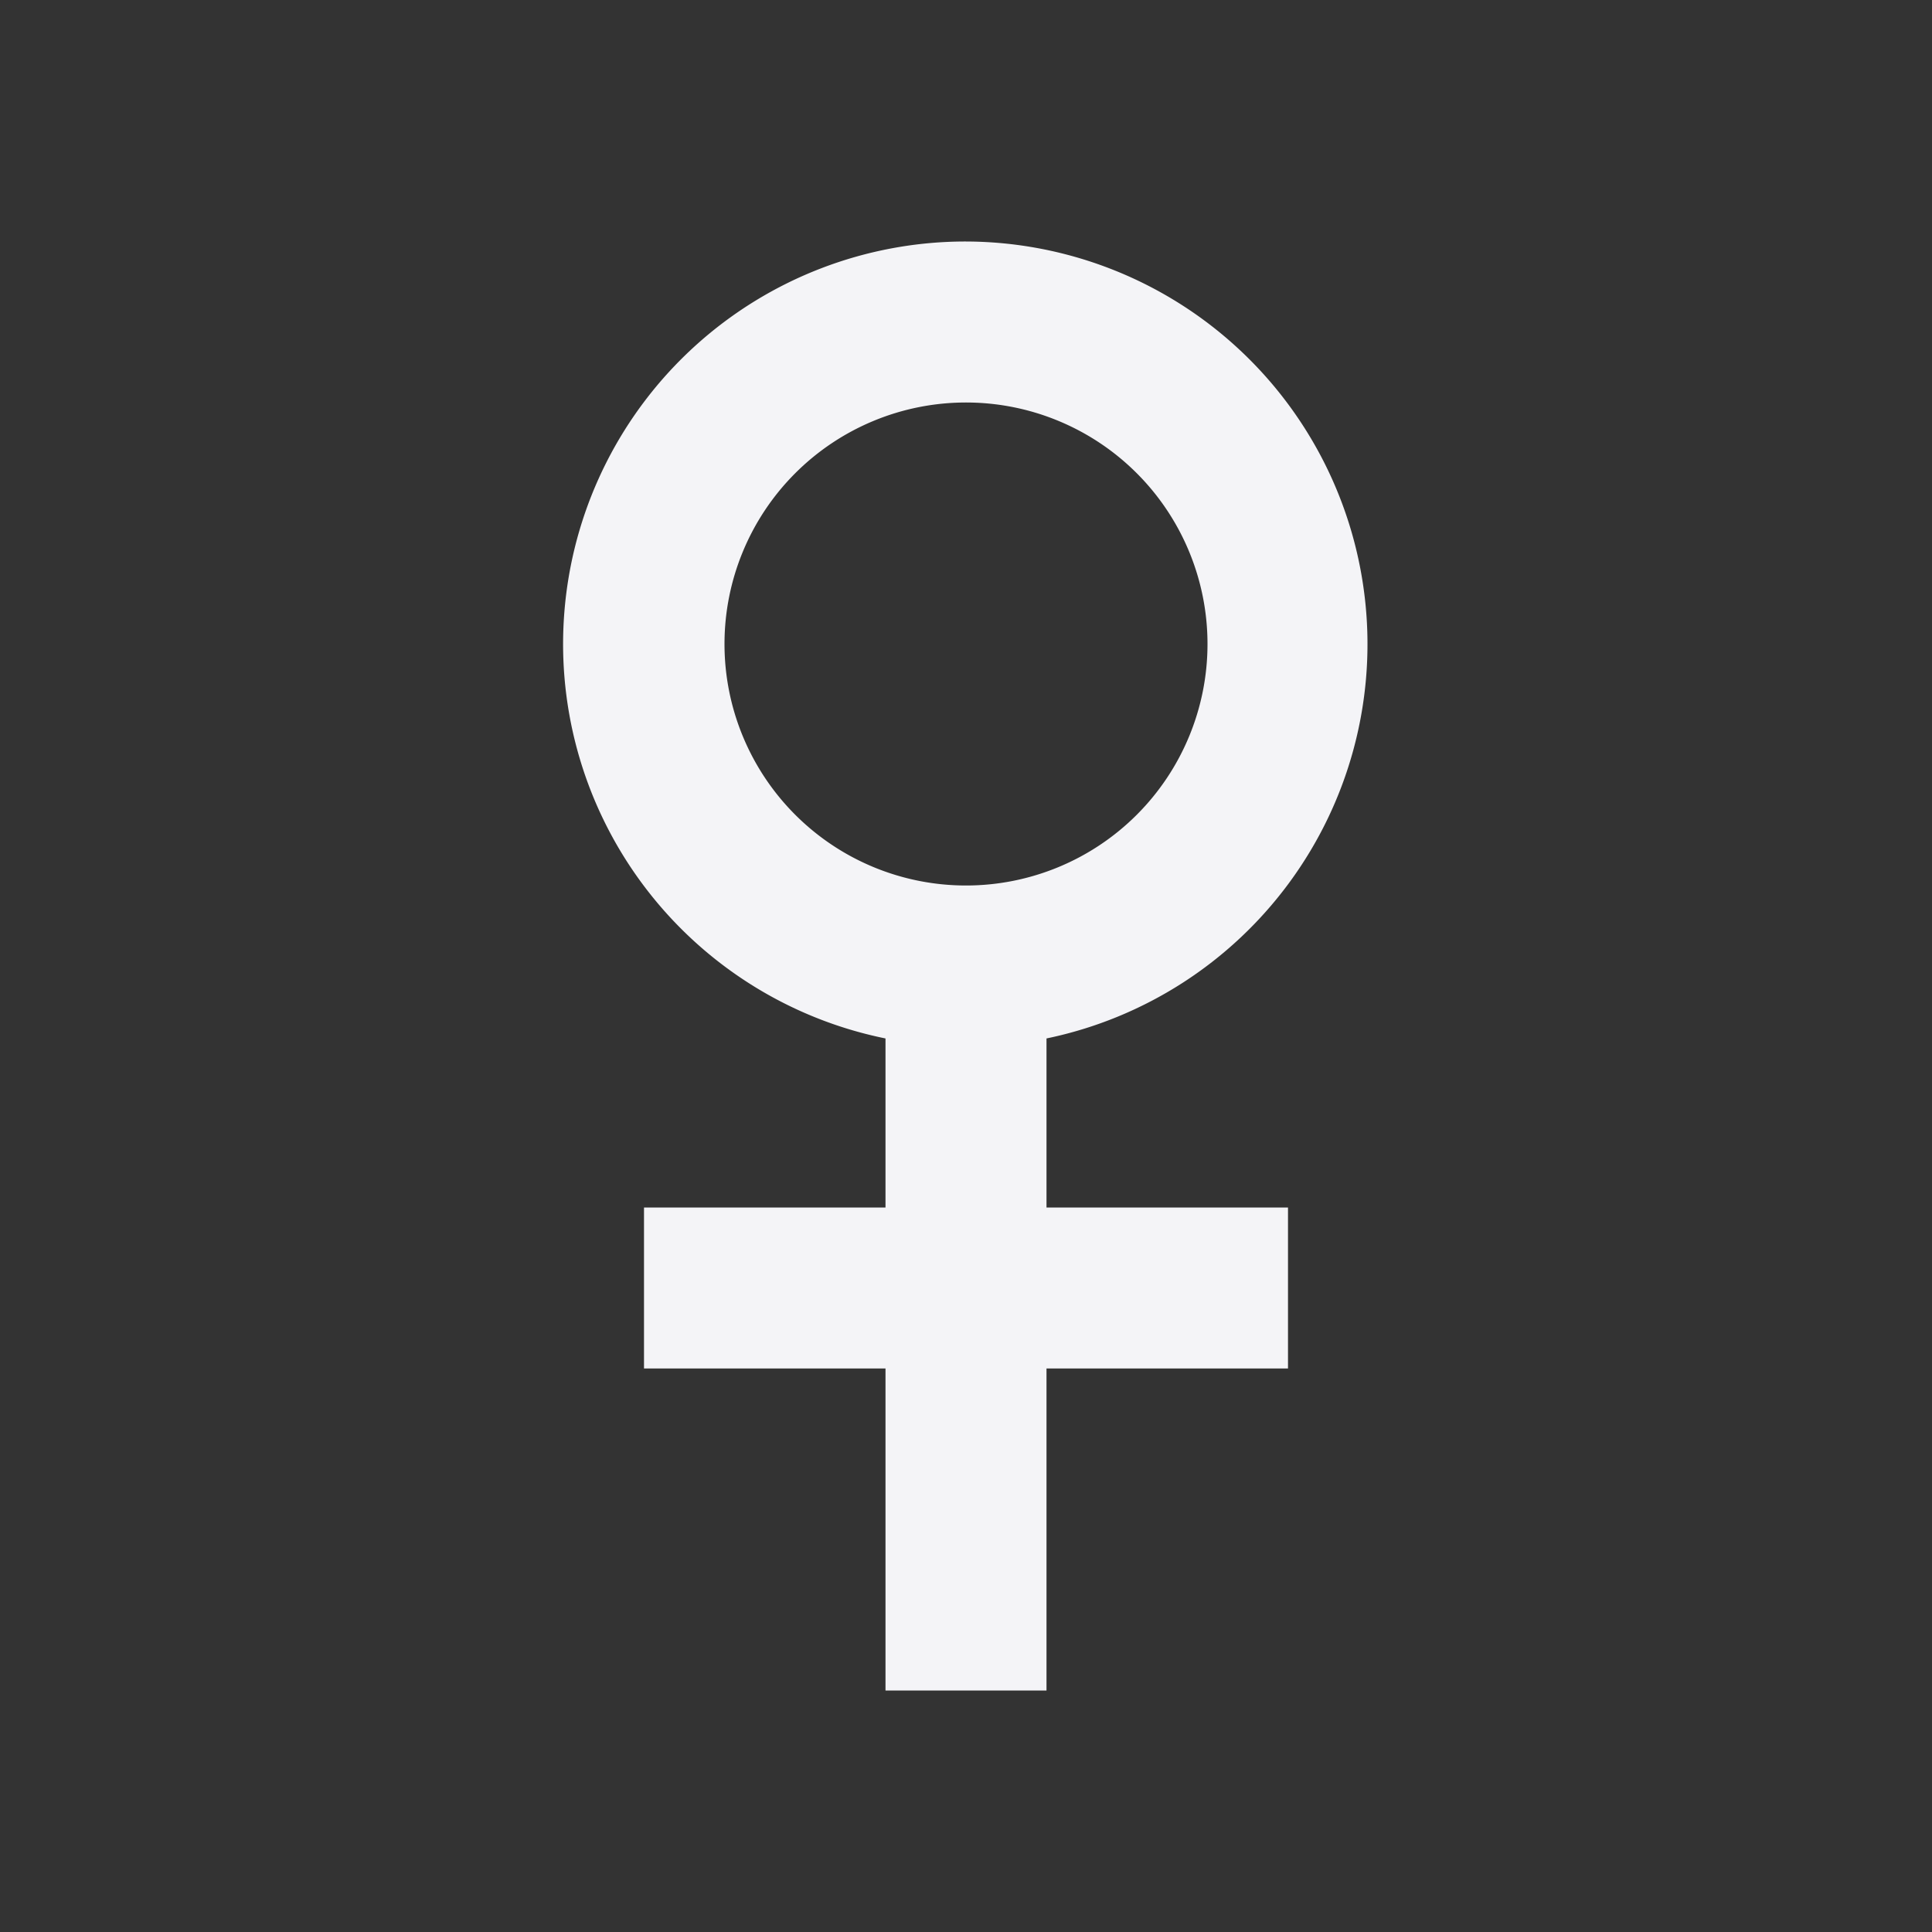 <svg fill="none" height="24" width="24" xmlns="http://www.w3.org/2000/svg">
    <rect width="100%" height="100%" fill="#333333" stroke="none"/>
    <path clip-rule="evenodd" d="M12 3a5 5 0 0 0-1 9.9V15H8v2h3v4h2v-4h3v-2h-3v-2.1A5.002 5.002 0 0 0 12 3zM9 8a3 3 0 1 0 6 0 3 3 0 0 0-6 0z" fill="#f4f4f7" fill-rule="evenodd"/>
</svg>
